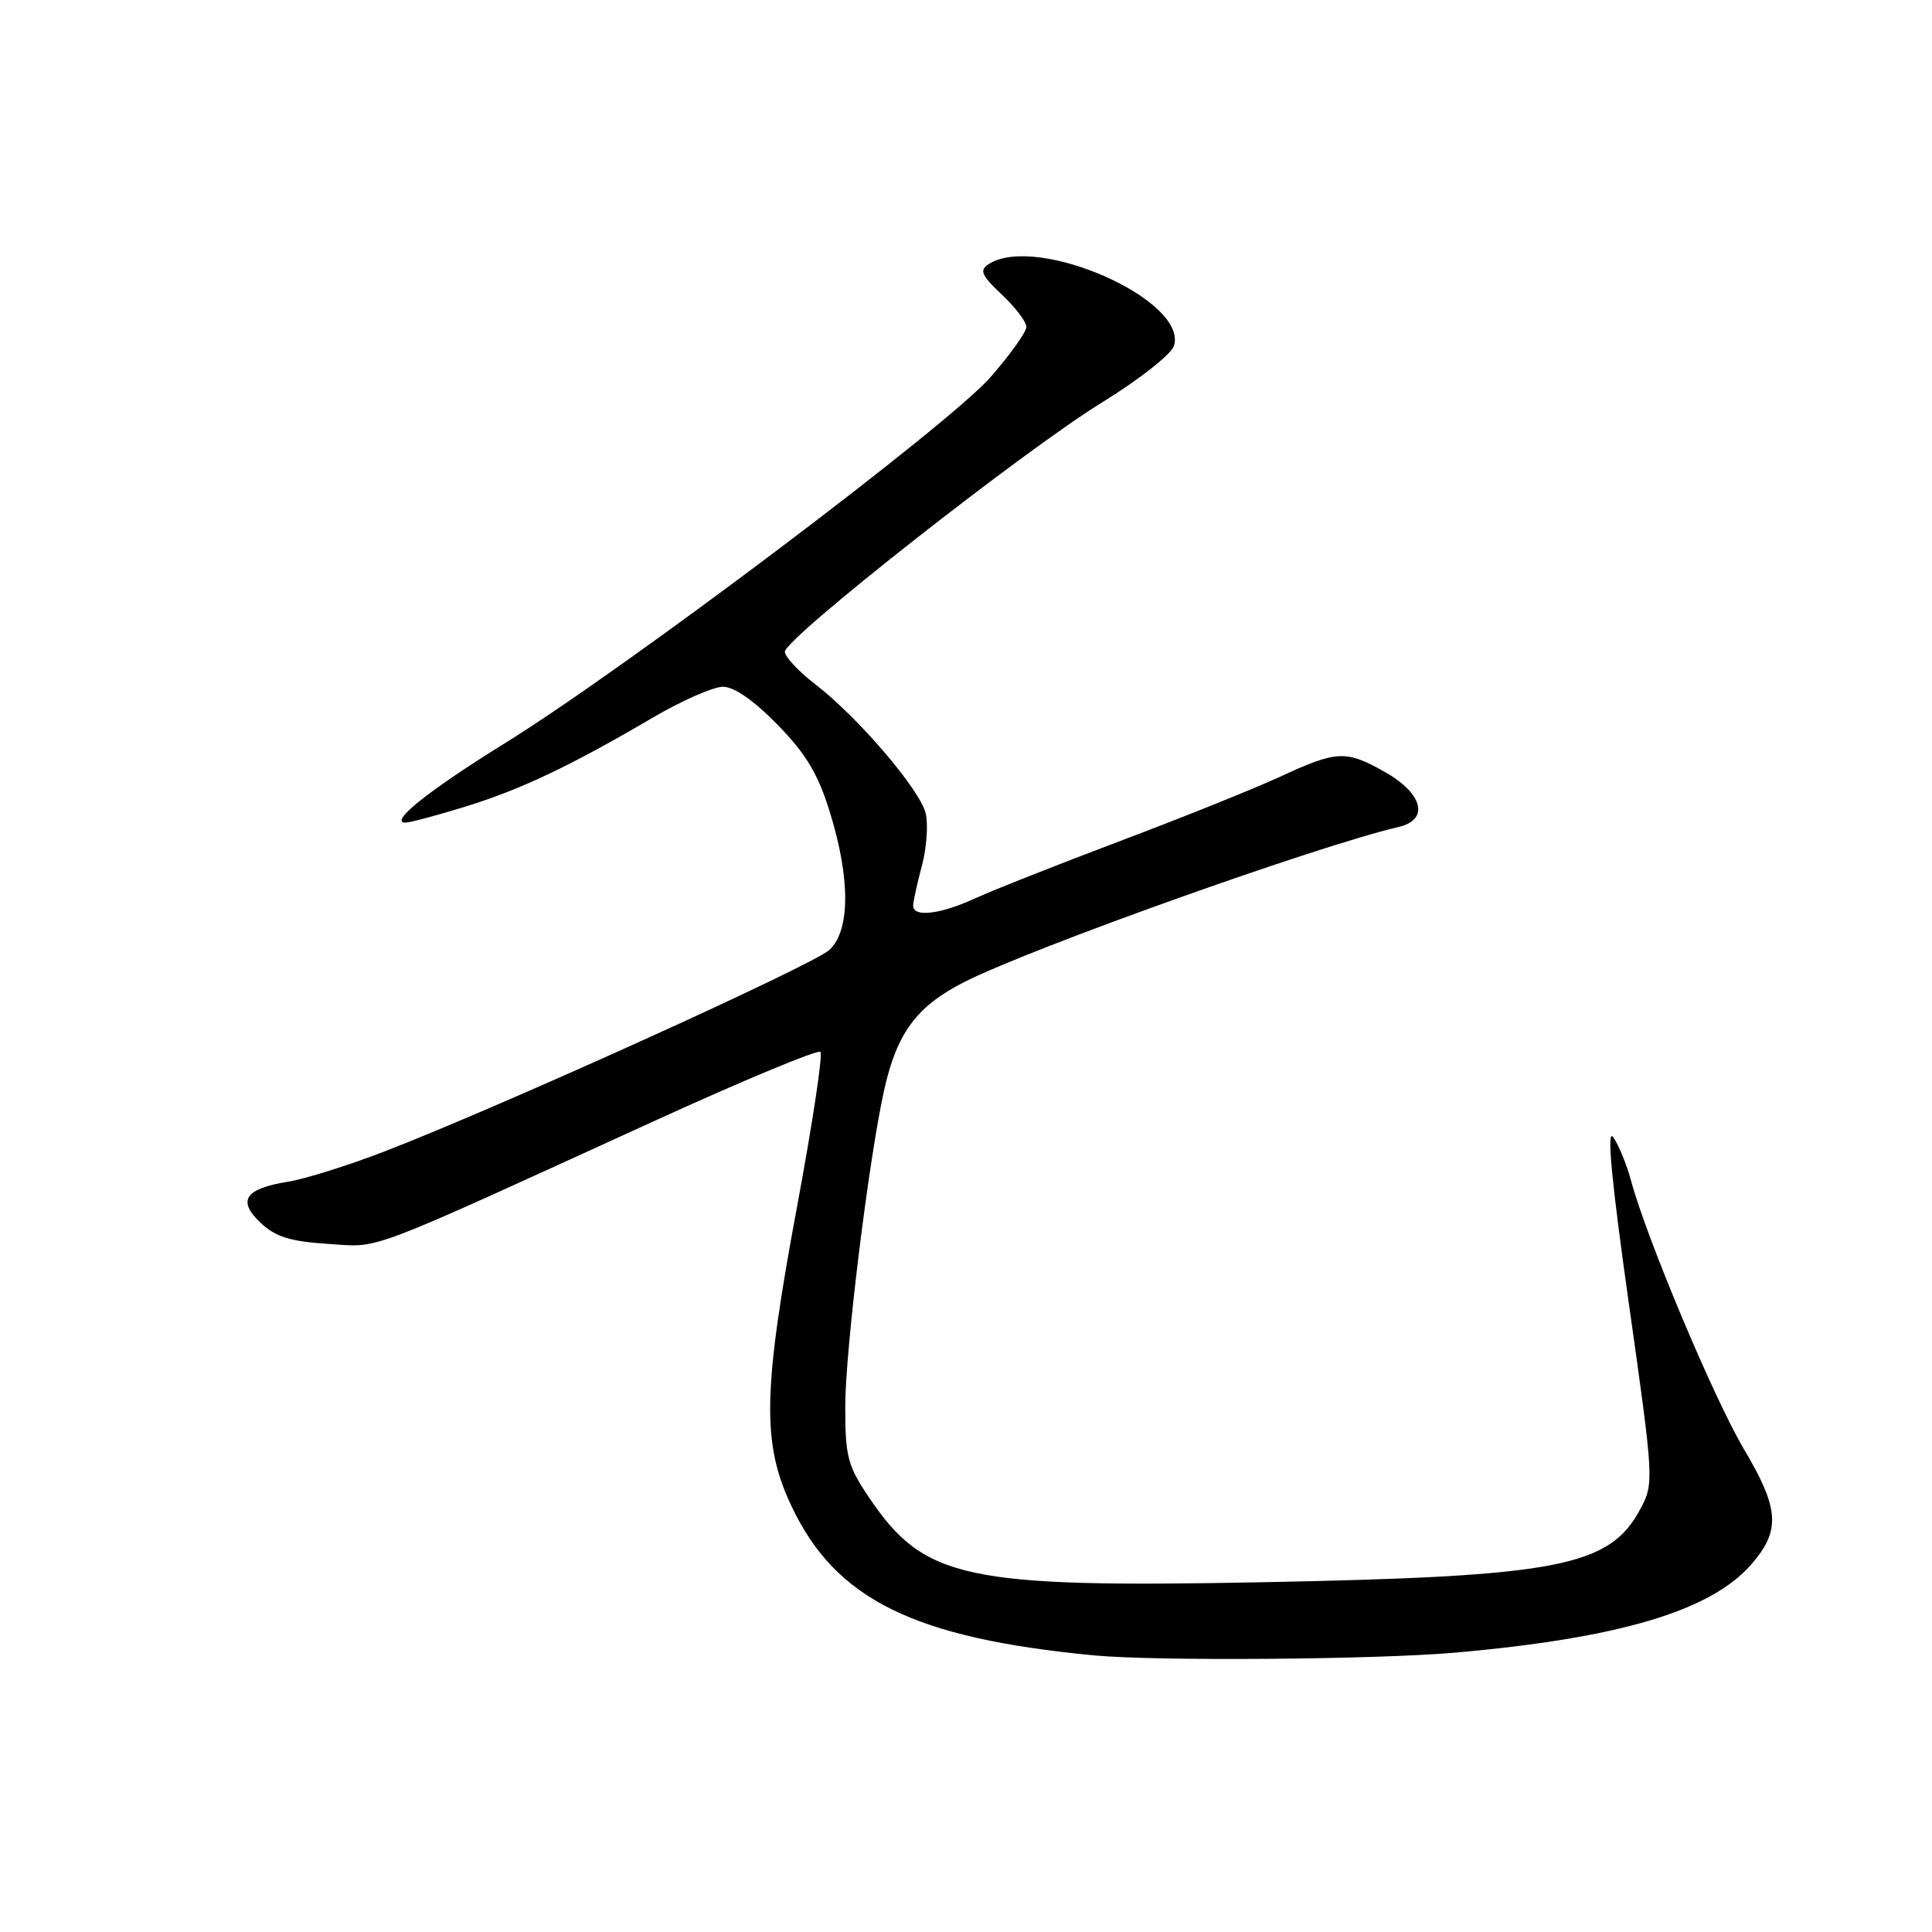 <?xml version="1.0" encoding="UTF-8" standalone="no"?>
<!DOCTYPE svg PUBLIC "-//W3C//DTD SVG 1.1//EN" "http://www.w3.org/Graphics/SVG/1.1/DTD/svg11.dtd" >
<svg xmlns="http://www.w3.org/2000/svg" xmlns:xlink="http://www.w3.org/1999/xlink" version="1.1" viewBox="0 0 256 256">
 <g >
 <path fill="currentColor"
d=" M 192.86 218.98 C 214.55 217.06 226.63 213.47 232.01 207.34 C 235.97 202.82 235.80 199.96 231.07 192.00 C 227.14 185.39 218.17 164.05 216.13 156.47 C 215.53 154.25 214.46 151.65 213.75 150.68 C 212.87 149.47 213.53 156.45 215.83 172.71 C 219.16 196.22 219.17 196.54 217.35 199.96 C 213.25 207.61 206.57 208.90 167.00 209.66 C 127.94 210.40 122.49 209.24 115.25 198.57 C 112.31 194.23 112.00 193.07 112.00 186.38 C 112.00 178.93 115.09 153.78 117.14 144.50 C 118.83 136.86 121.48 133.29 127.86 130.08 C 136.87 125.54 174.63 112.07 185.31 109.58 C 189.43 108.63 188.57 105.16 183.50 102.29 C 178.34 99.38 177.16 99.43 169.71 102.88 C 166.29 104.46 156.75 108.30 148.50 111.41 C 140.25 114.52 131.58 117.95 129.22 119.03 C 124.60 121.16 121.00 121.59 121.00 120.01 C 121.00 119.47 121.52 117.08 122.16 114.71 C 122.79 112.33 123.01 109.19 122.65 107.74 C 121.85 104.57 113.65 94.99 108.04 90.68 C 105.82 88.97 104.00 87.03 104.00 86.36 C 104.00 84.59 135.70 59.67 146.05 53.31 C 150.92 50.31 155.20 46.95 155.55 45.84 C 157.48 39.78 137.35 30.90 131.00 35.00 C 129.75 35.81 130.03 36.47 132.75 39.04 C 134.54 40.72 136.00 42.65 136.00 43.32 C 136.00 43.99 133.86 46.98 131.25 49.97 C 125.75 56.28 83.08 88.44 67.01 98.41 C 56.76 104.76 51.45 109.00 53.74 109.00 C 54.32 109.00 57.87 108.05 61.64 106.89 C 69.04 104.60 75.52 101.53 86.48 95.10 C 90.33 92.84 94.52 91.00 95.80 91.00 C 97.28 91.00 99.91 92.83 103.04 96.04 C 106.82 99.92 108.41 102.57 109.97 107.64 C 112.69 116.43 112.66 123.30 109.91 125.86 C 107.76 127.87 66.43 146.59 50.98 152.56 C 46.17 154.42 40.39 156.23 38.14 156.59 C 32.45 157.50 31.40 159.09 34.54 162.04 C 36.51 163.89 38.46 164.50 43.44 164.82 C 50.57 165.27 47.55 166.41 86.80 148.49 C 98.52 143.14 108.38 139.04 108.71 139.38 C 109.05 139.71 107.66 148.88 105.64 159.74 C 101.06 184.34 100.93 191.24 104.88 199.58 C 110.73 211.96 121.11 217.07 145.00 219.35 C 153.22 220.13 182.39 219.90 192.86 218.98 Z "/>
</g>
</svg>